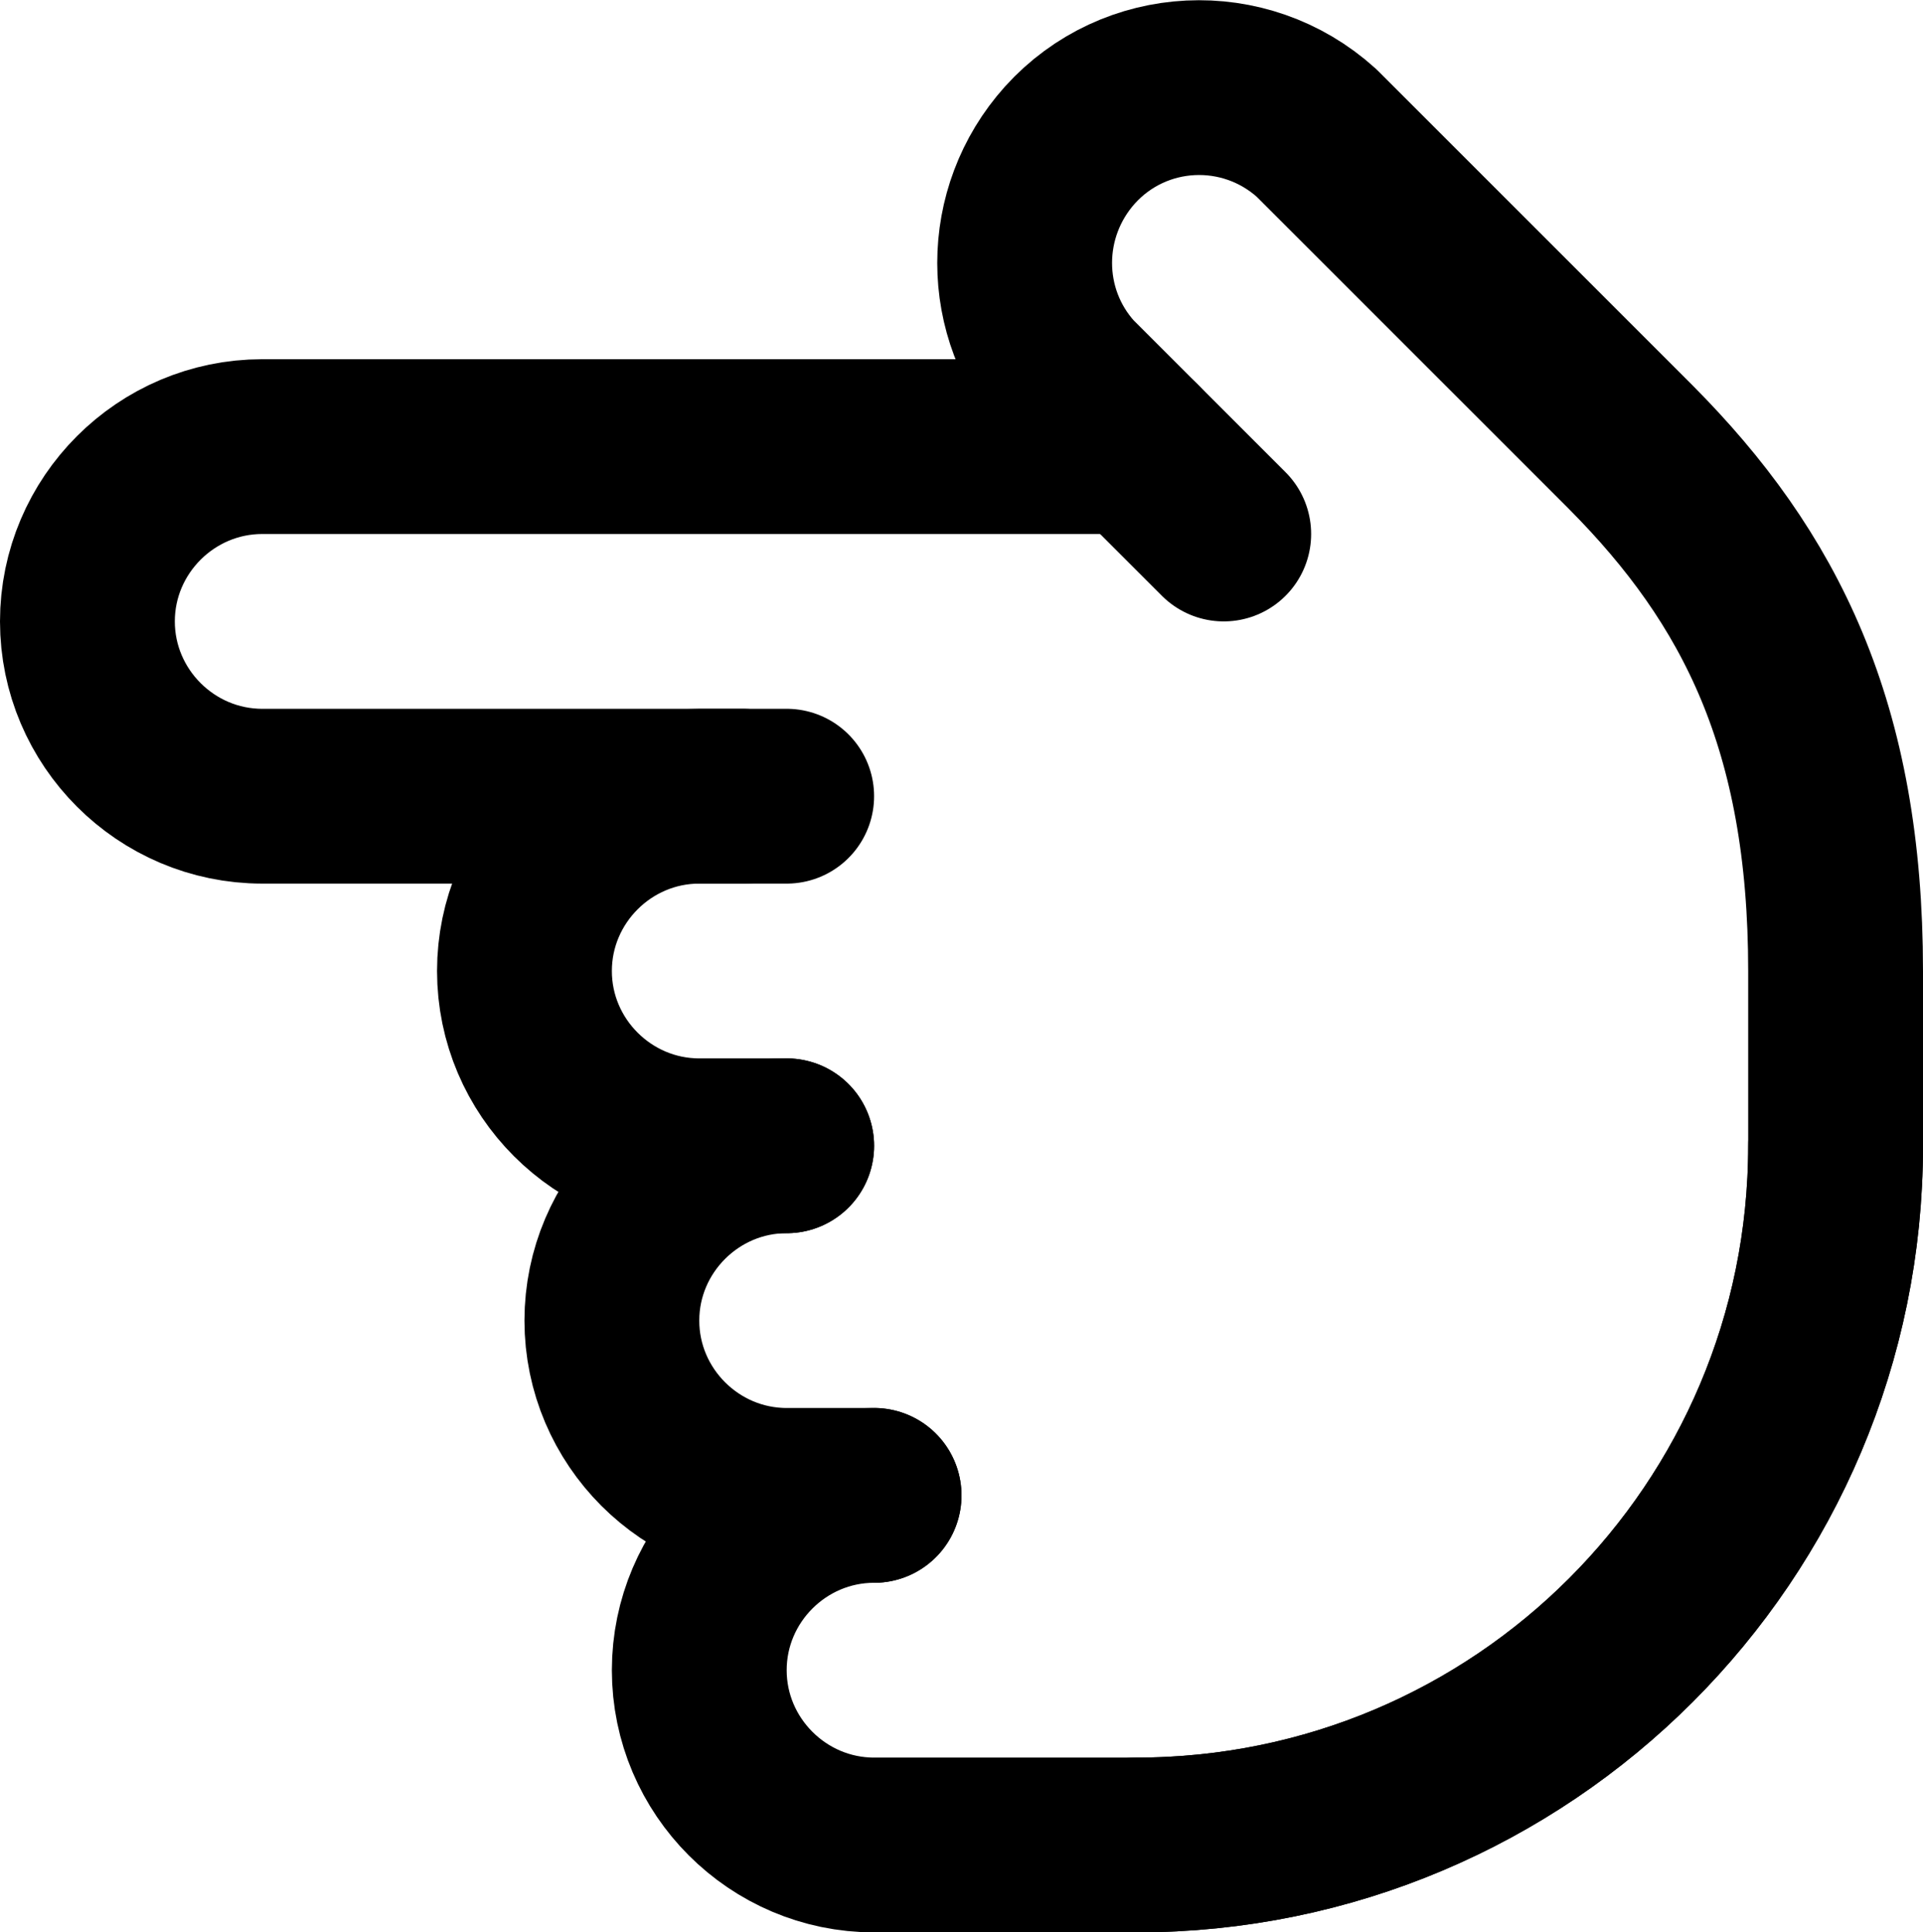 <?xml version="1.0" encoding="UTF-8"?>
<svg id="Layer_2" data-name="Layer 2" xmlns="http://www.w3.org/2000/svg" viewBox="0 0 22 22.11">
  <defs>
    <style>
      .cls-1 {
        fill: none;
        stroke: #000;
        stroke-linecap: round;
        stroke-linejoin: round;
        stroke-width: 2px;
      }
    </style>
  </defs>
  <g id="Layer_1-2" data-name="Layer 1">
    <path class="cls-1" d="m21,13.11c0,4.42-3.58,8-8,8"/>
    <path class="cls-1" d="m9,13.11c-1.1,0-2,.9-2,2s.9,2,2,2h1"/>
    <path class="cls-1" d="m9,9.11h-1c-1.1,0-2,.9-2,2s.9,2,2,2h1"/>
    <path class="cls-1" d="m13,5.11H3c-1.1,0-2,.9-2,2s.9,2,2,2h5.5"/>
    <path class="cls-1" d="m14,6.11l-1.76-1.76c-.69-.76-.69-1.92,0-2.69.74-.82,2-.88,2.82-.14l3.6,3.6c1.48,1.49,2.34,3.19,2.34,5.99v2c0,4.42-3.58,8-8,8h-3c-1.1,0-2-.9-2-2s.9-2,2-2"/>
  </g>
</svg>